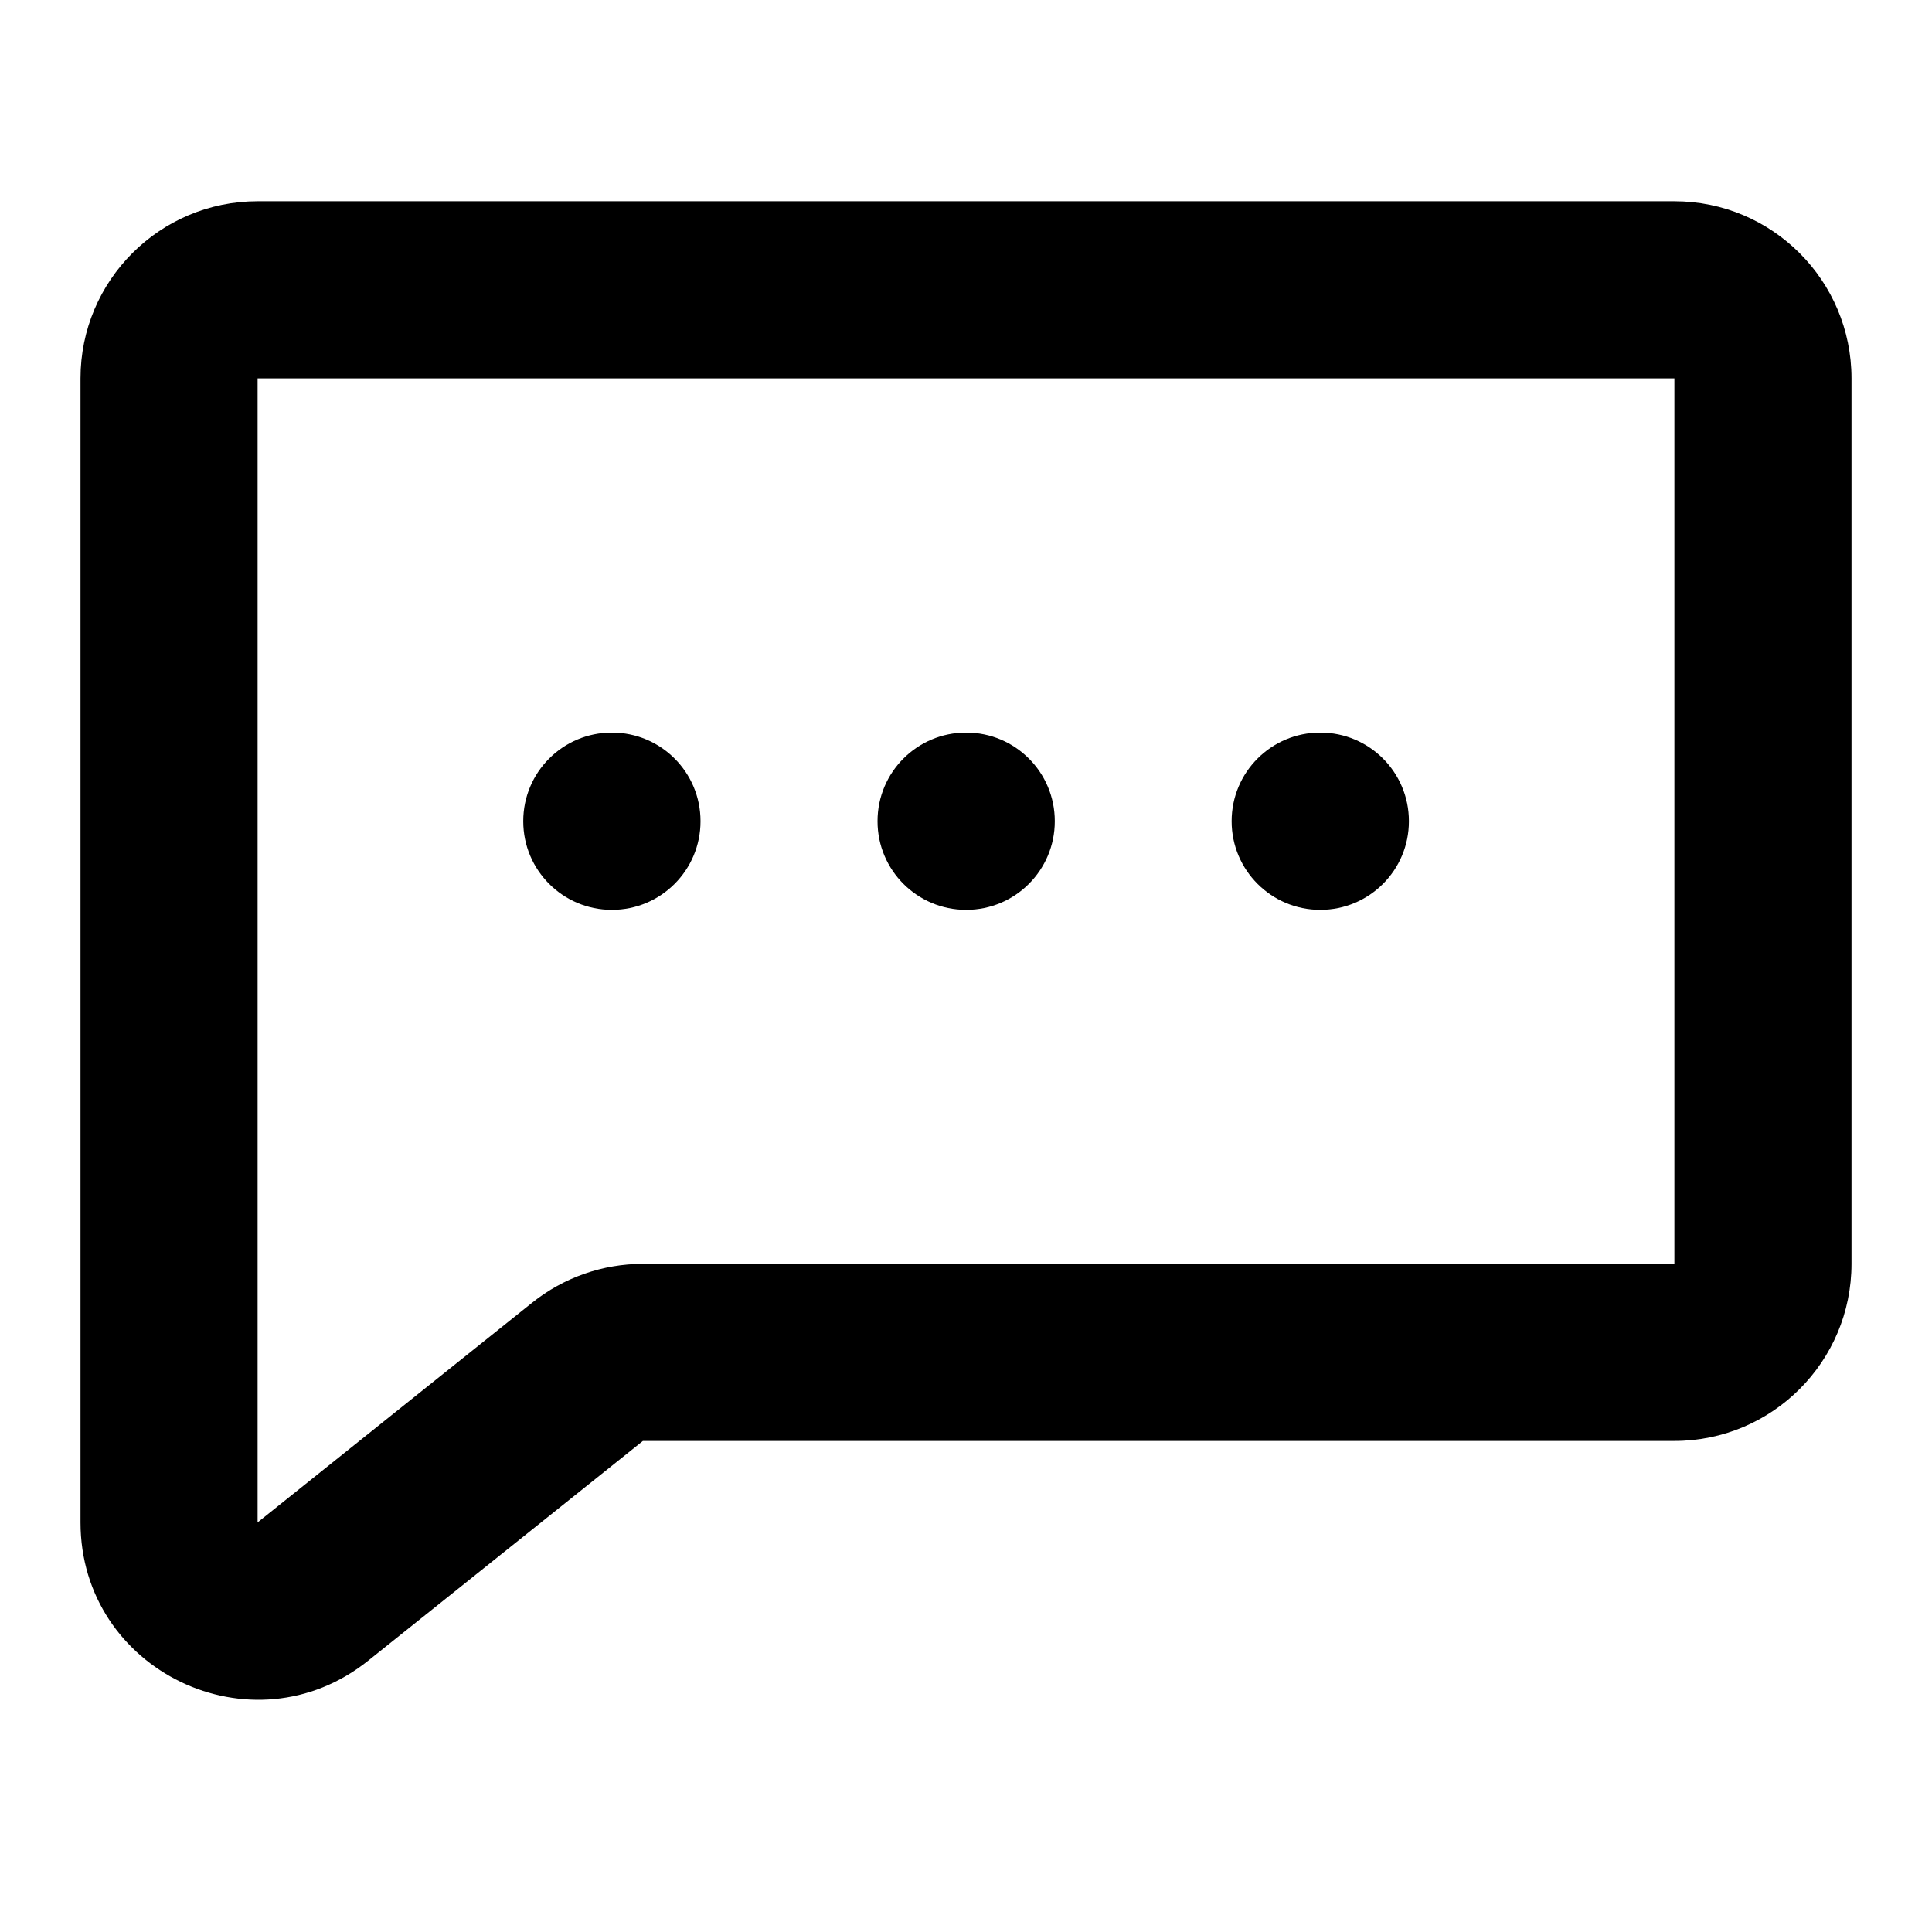 <svg width="48" height="48" viewBox="0 0 48 48" fill="none" xmlns="http://www.w3.org/2000/svg">
<path fill-rule="evenodd" clip-rule="evenodd" d="M6.4 5C3.97 5 2 6.97 2 9.4V37.823C2 41.512 6.268 43.563 9.149 41.258L15.972 35.8H41.6C44.03 35.8 46 33.83 46 31.4V9.4C46 6.97 44.03 5 41.6 5H6.4ZM6.4 9.4H41.6V31.4H15.972C14.973 31.4 14.003 31.74 13.223 32.364L6.4 37.823V9.4ZM32.8 18.201C31.585 18.201 30.6 19.185 30.6 20.401V20.405C30.6 21.62 31.585 22.605 32.8 22.605H32.804C34.019 22.605 35.004 21.62 35.004 20.405V20.401C35.004 19.185 34.019 18.201 32.804 18.201H32.8ZM21.802 20.401C21.802 19.185 22.787 18.201 24.002 18.201H24.006C25.221 18.201 26.206 19.185 26.206 20.401V20.405C26.206 21.62 25.221 22.605 24.006 22.605H24.002C22.787 22.605 21.802 21.62 21.802 20.405V20.401ZM15.2 18.201C13.985 18.201 13 19.185 13 20.401V20.405C13 21.62 13.985 22.605 15.2 22.605H15.204C16.419 22.605 17.404 21.62 17.404 20.405V20.401C17.404 19.185 16.419 18.201 15.204 18.201H15.2Z" fill="currentColor"/>
</svg>
